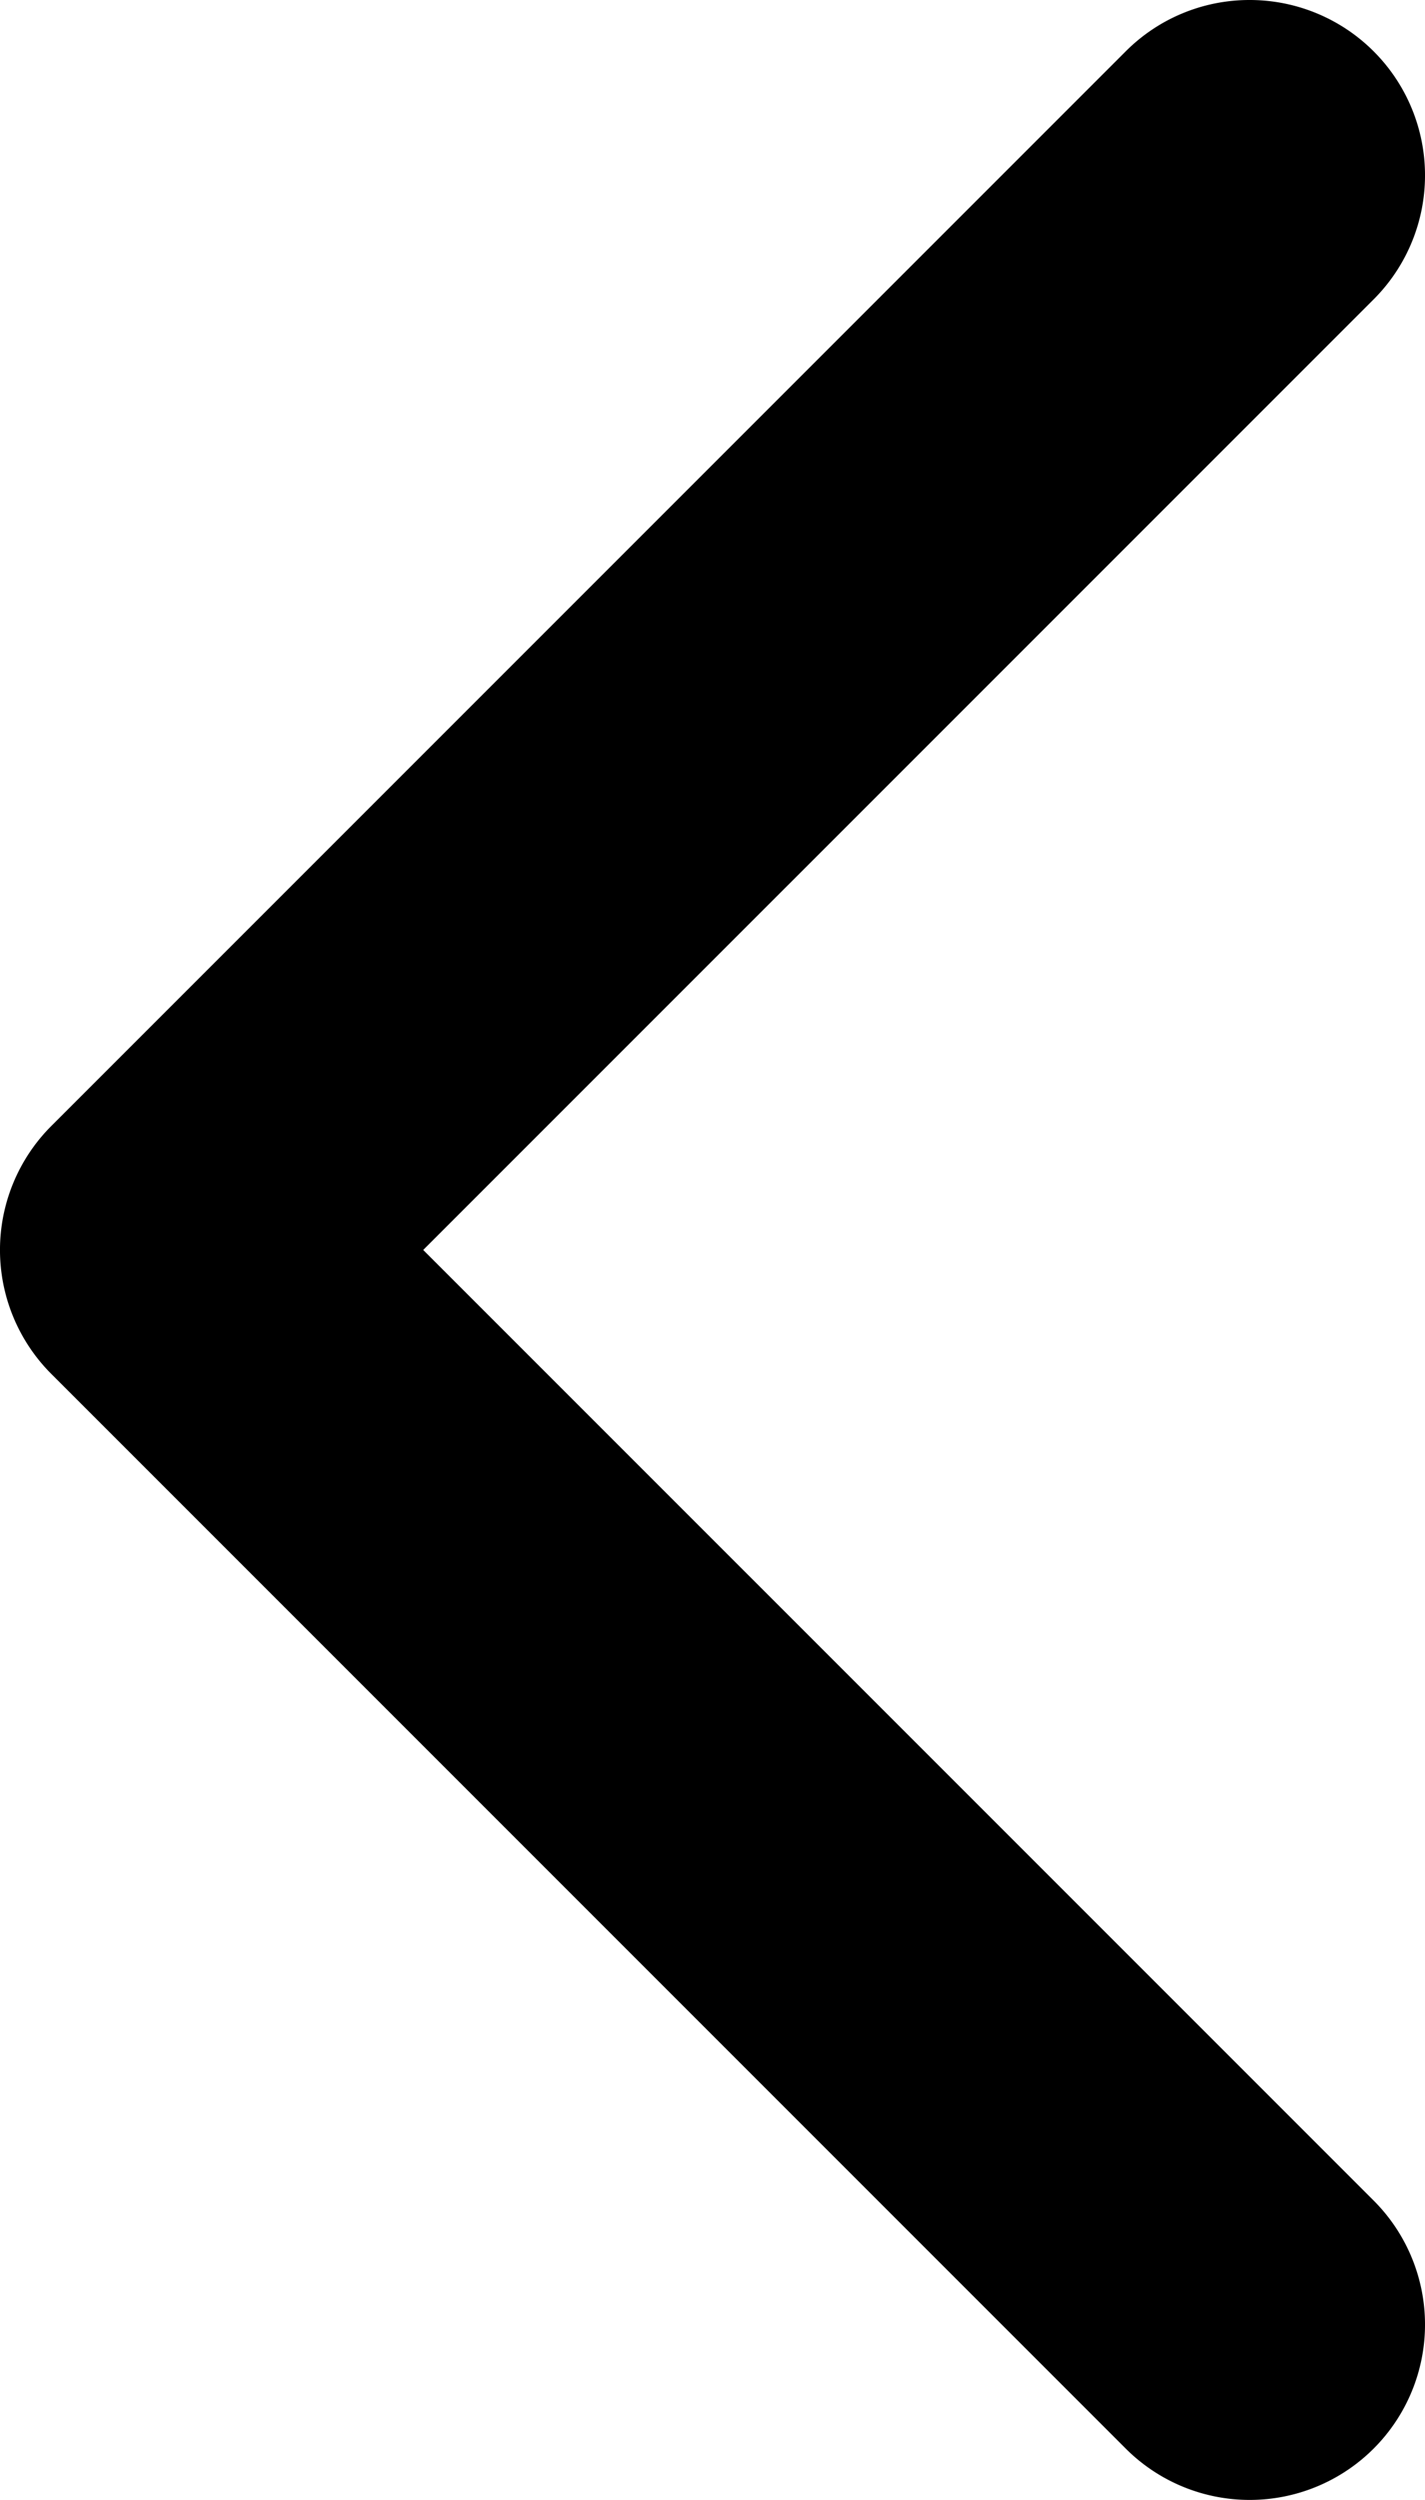 <svg aria-hidden="true" focusable="false" role="presentation" class="icon icon-chevron-left" viewBox="0 0 284.49 498.98"><defs><style>.cls-1{fill:#231f20}</style></defs><path class="cls-1" d="M437.67 129.51a35 35 0 0 1 24.75 59.75L272.67 379l189.75 189.74a35 35 0 1 1-49.5 49.5L198.43 403.75a35 35 0 0 1 0-49.5l214.49-214.49a34.89 34.89 0 0 1 24.75-10.25z" transform="translate(-188.18 -129.51)"/></svg>
